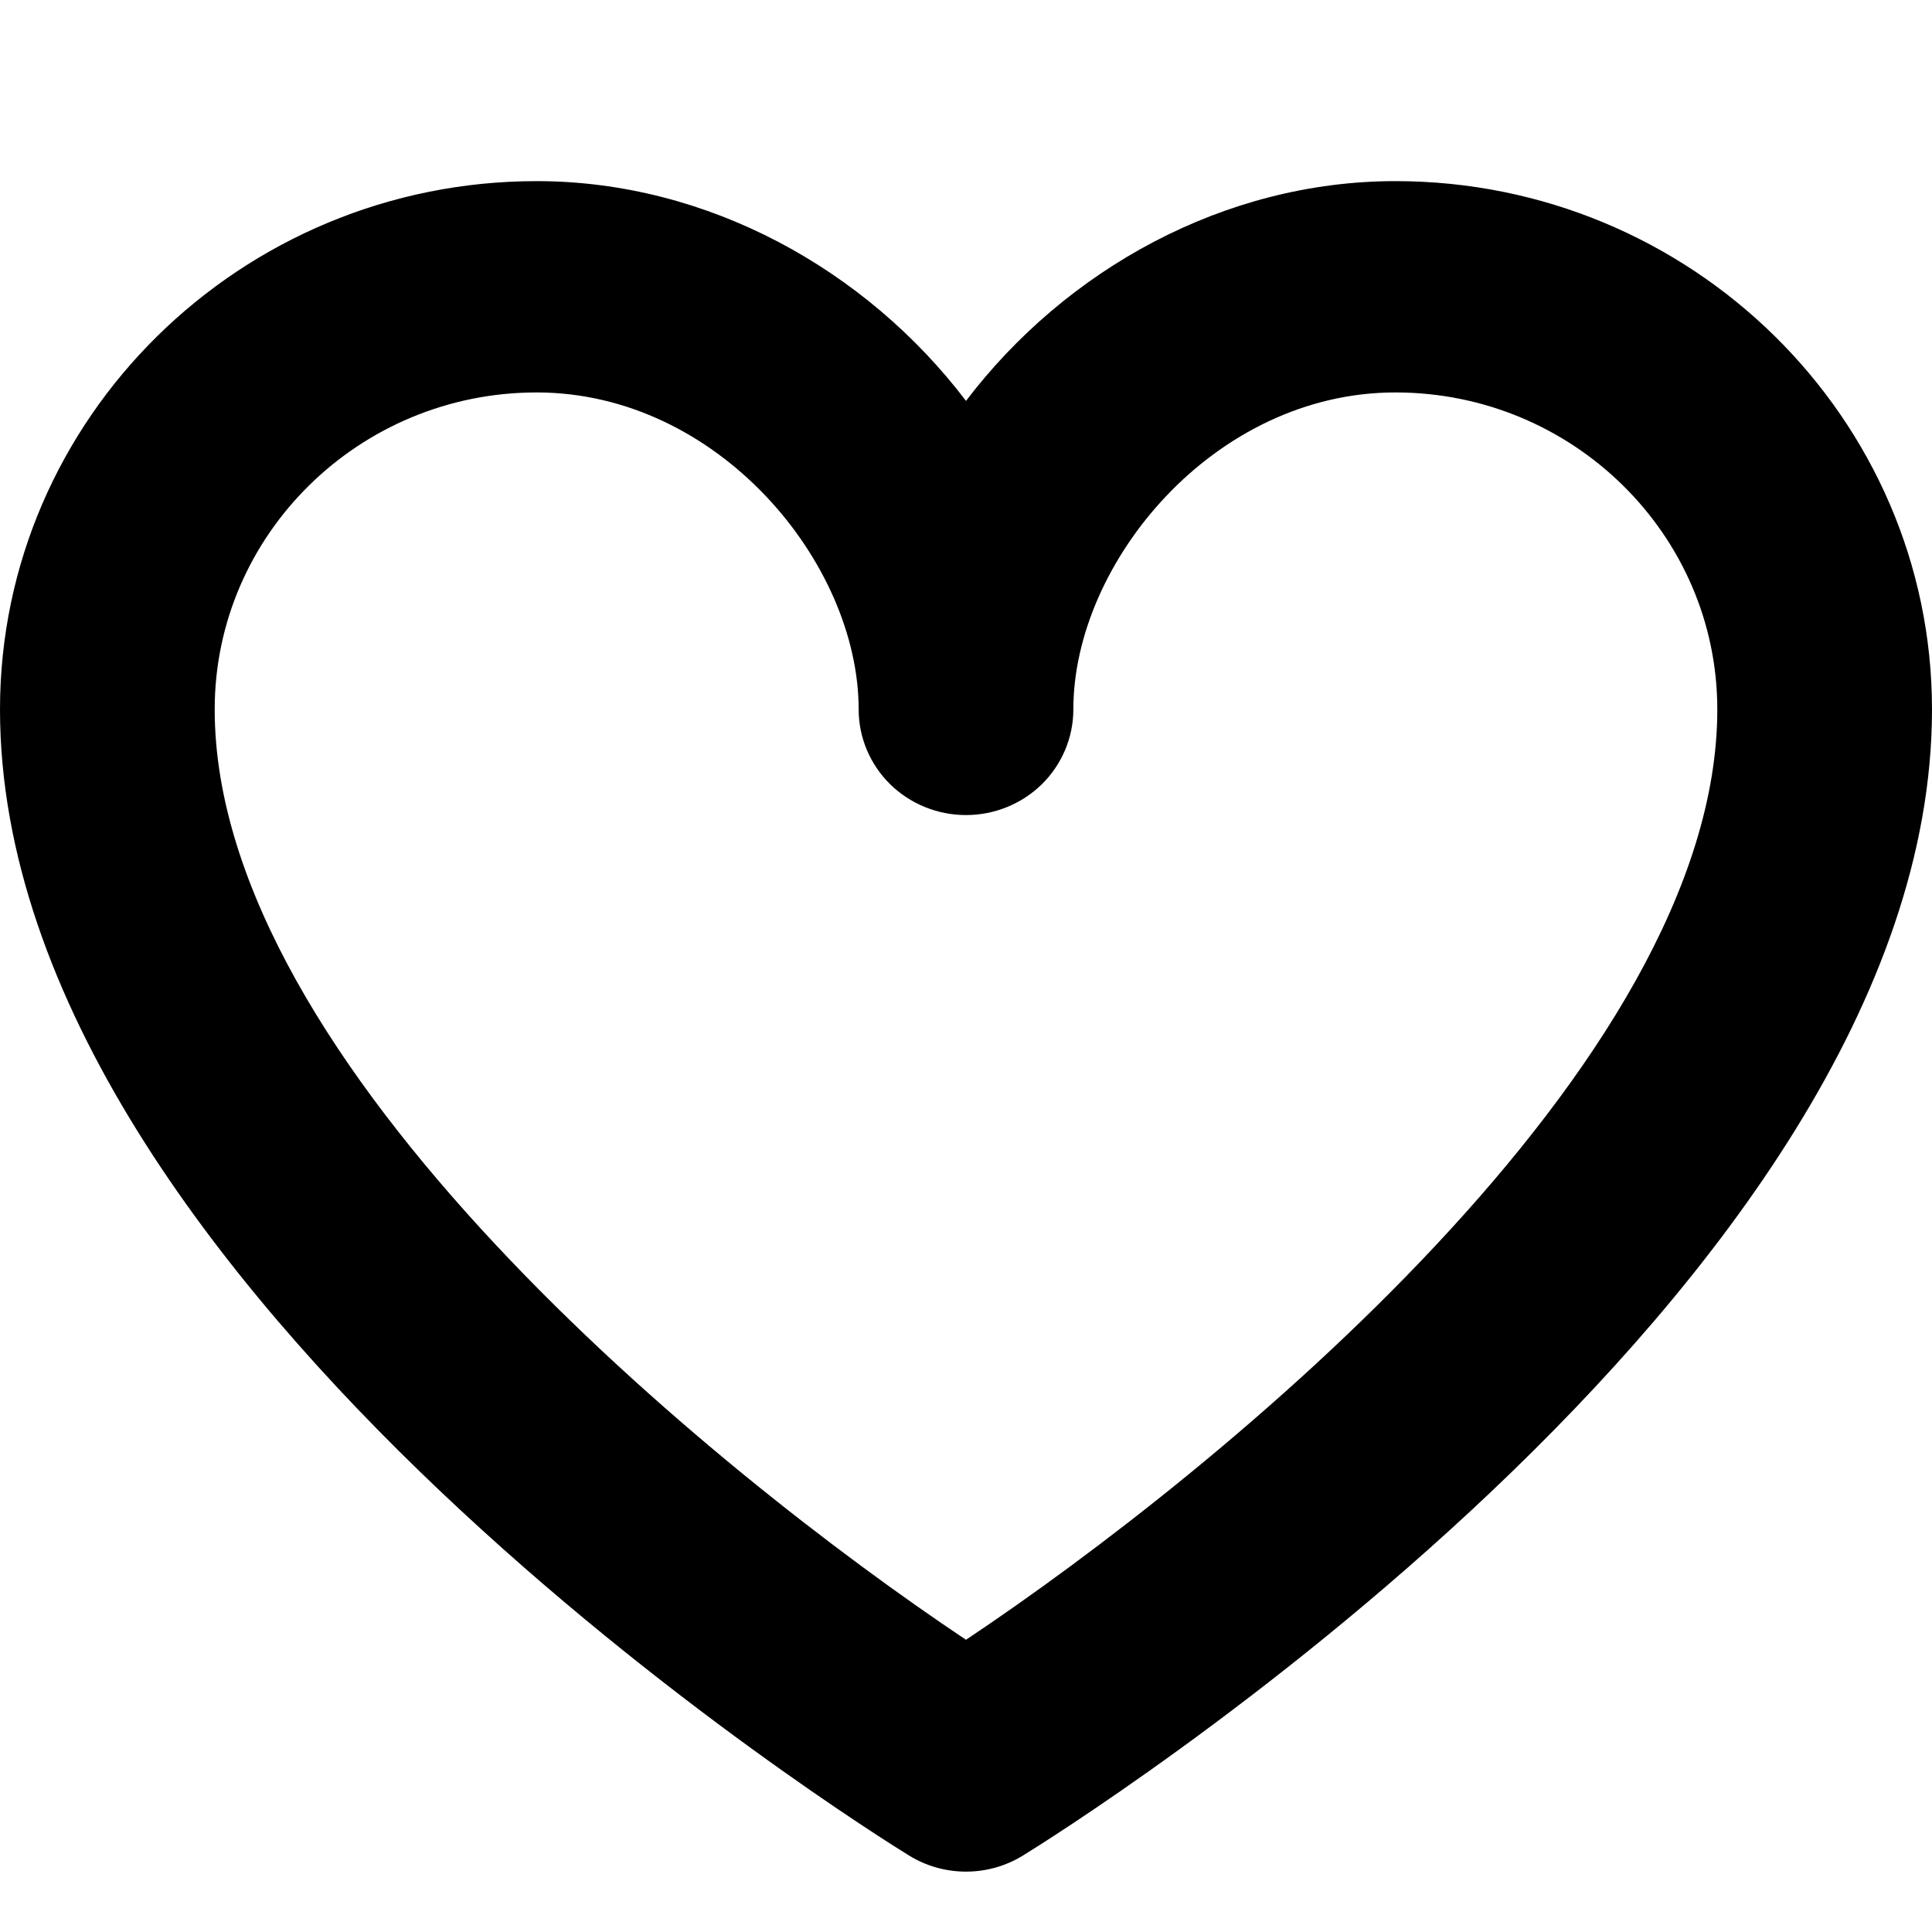 <svg width="16" height="16" viewBox="0 0 16 16" fill="none" xmlns="http://www.w3.org/2000/svg">
<path fill-rule="evenodd" clip-rule="evenodd" d="M4.444 3.25C2.974 3.25 1.778 4.428 1.778 5.875C1.778 8.818 5.905 12.181 8 13.58C10.095 12.181 14.222 8.818 14.222 5.875C14.222 4.428 13.026 3.25 11.556 3.25C10.054 3.25 8.889 4.66 8.889 5.875C8.889 6.107 8.795 6.33 8.629 6.494C8.462 6.658 8.236 6.75 8 6.75C7.764 6.75 7.538 6.658 7.371 6.494C7.205 6.33 7.111 6.107 7.111 5.875C7.111 4.66 5.946 3.25 4.444 3.25ZM8 15.5C7.833 15.5 7.67 15.454 7.529 15.367C7.221 15.178 0 10.68 0 5.875C0 3.463 1.994 1.5 4.444 1.5C5.861 1.5 7.173 2.232 8 3.32C8.827 2.232 10.139 1.5 11.556 1.5C14.006 1.5 16 3.463 16 5.875C16 10.68 8.779 15.178 8.471 15.367C8.33 15.454 8.167 15.5 8 15.5Z" fill="black"/>
</svg>
